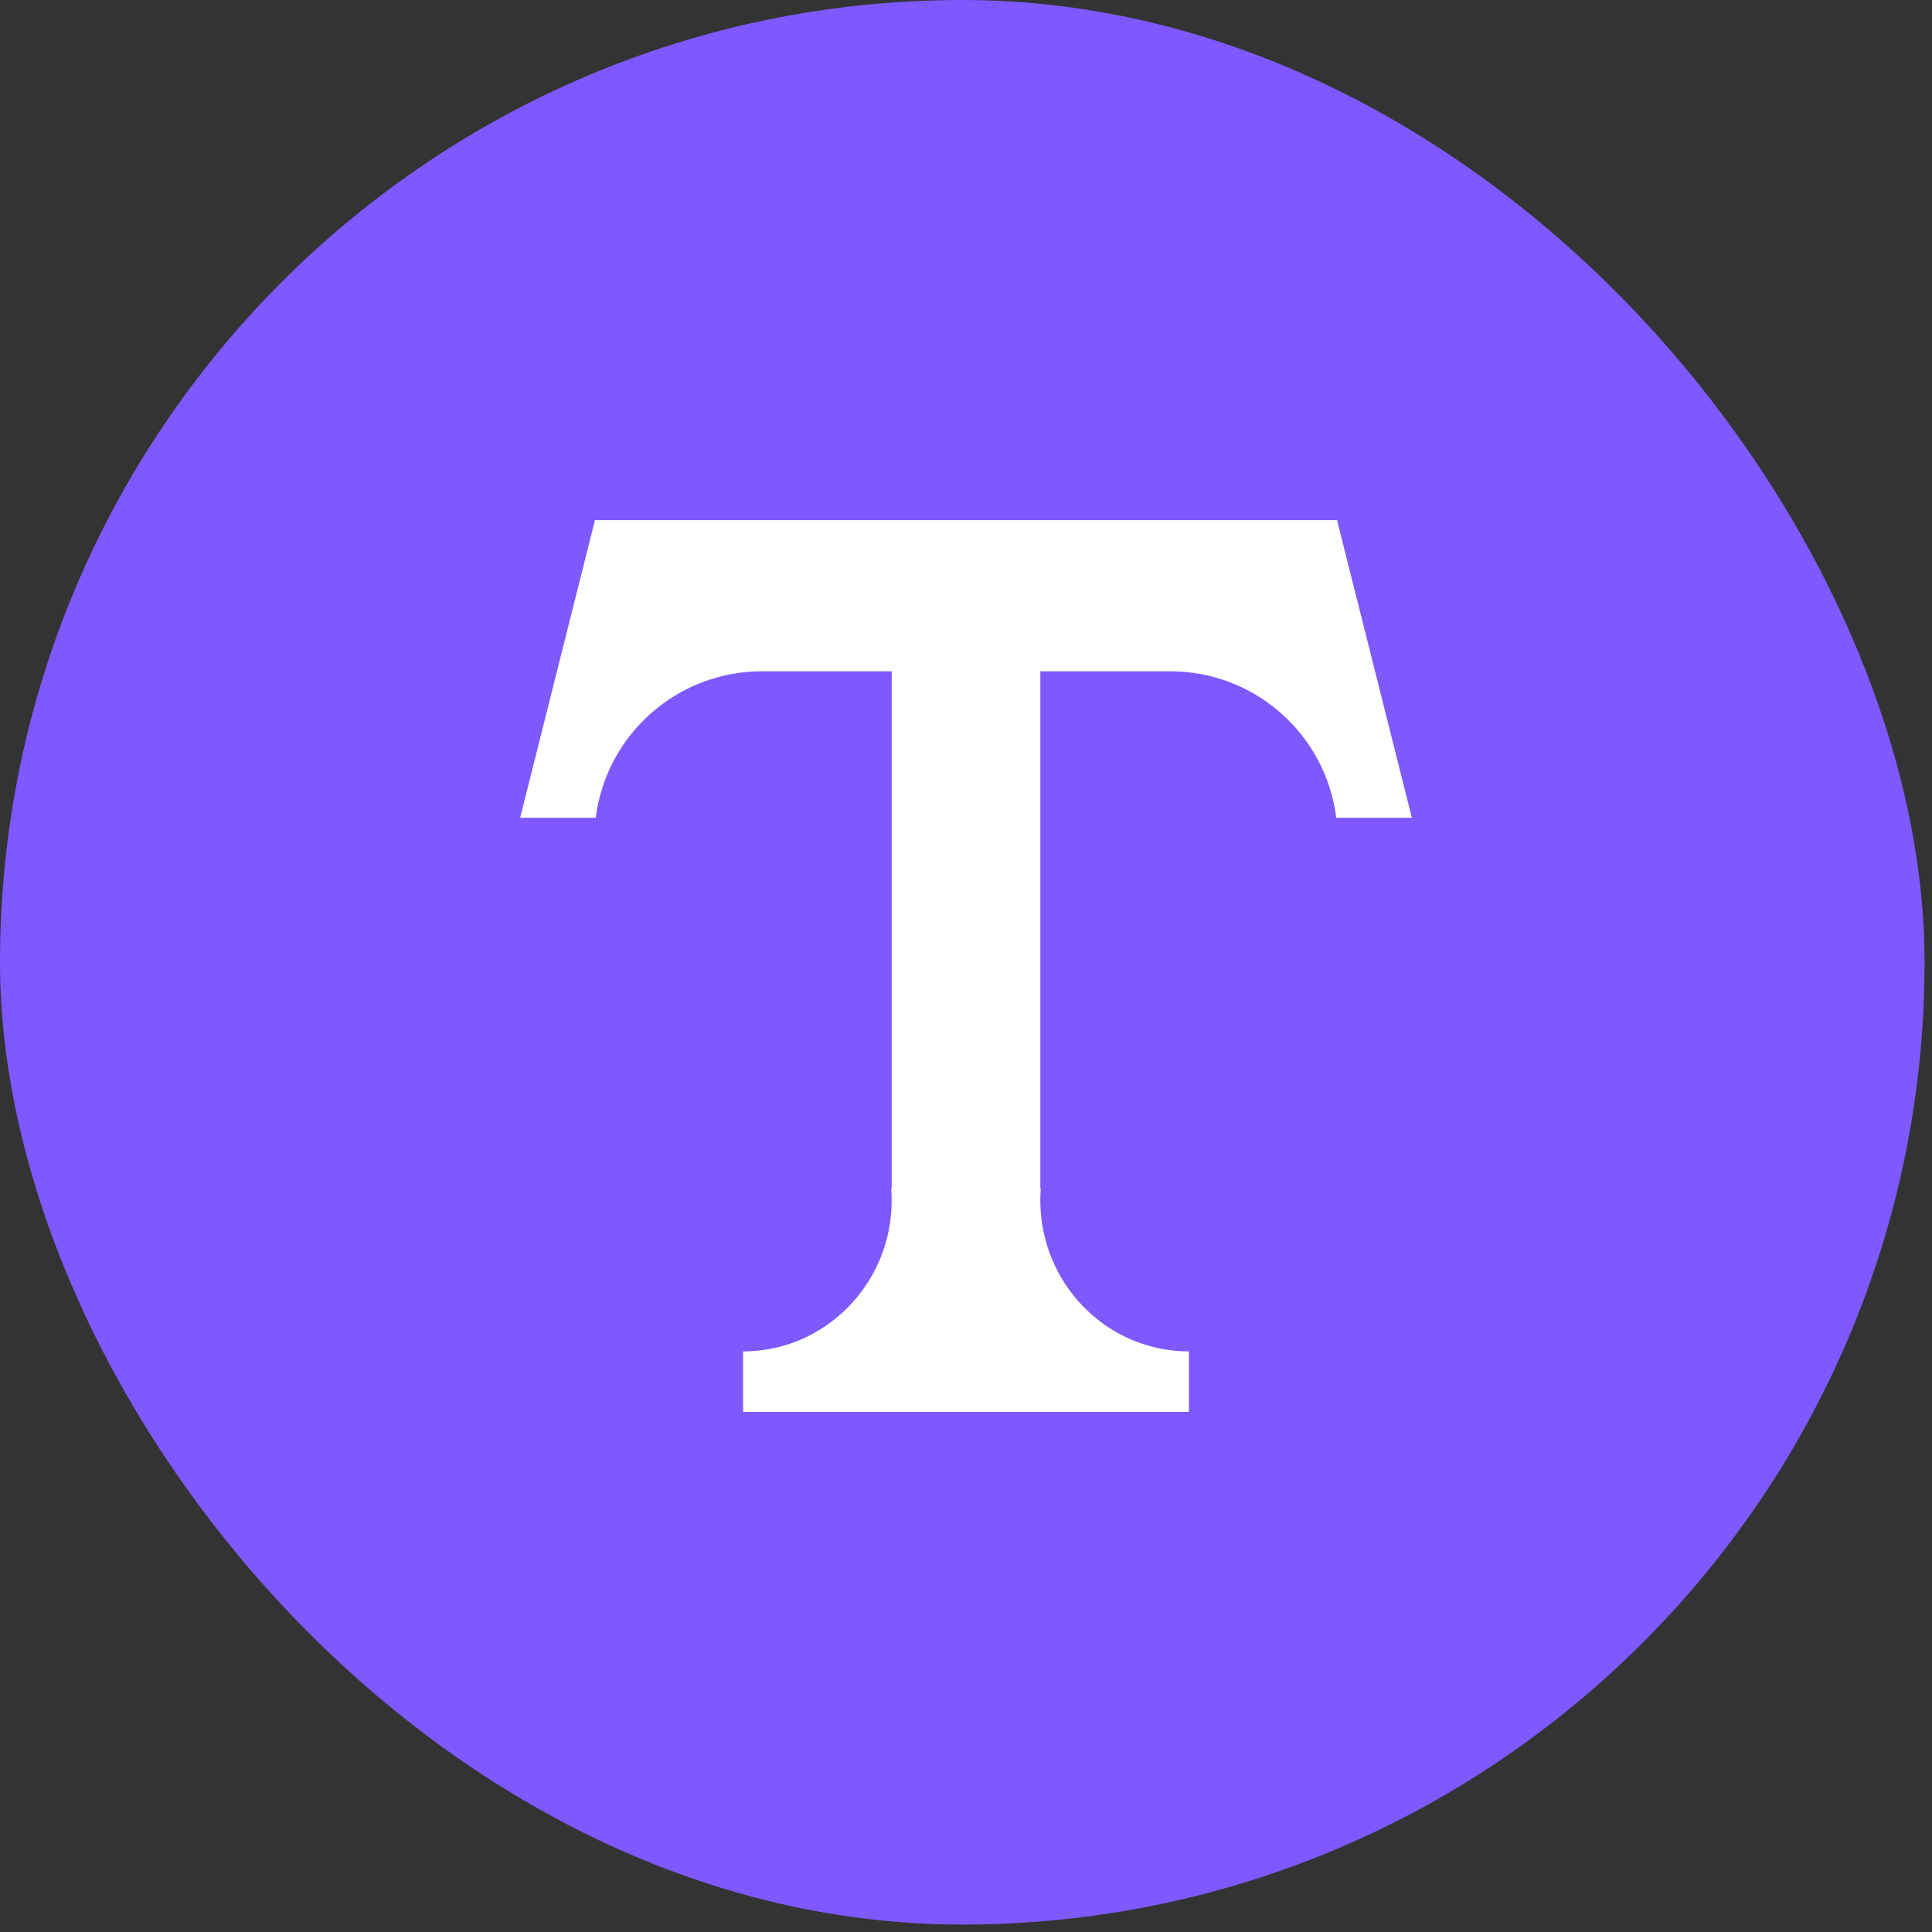 <?xml version="1.0" encoding="UTF-8"?>
<svg width="52px" height="52px" viewBox="0 0 52 52" version="1.1" xmlns="http://www.w3.org/2000/svg" xmlns:xlink="http://www.w3.org/1999/xlink">
    <rect x="0" y="0" width="52" height="52" fill="#333333" stroke="none"/>
    <!-- Generator: Sketch 63.1 (92452) - https://sketch.com -->
    <title>修改任务标题@1x</title>
    <desc>Created with Sketch.</desc>
    <g id="新版定稿（20202-8-22）" stroke="none" stroke-width="1" fill="none" fill-rule="evenodd">
        <g id="画板" transform="translate(-13, -1704)" fill-rule="nonzero">
            <g id="修改任务标题" transform="translate(13, 1704)">
                <rect id="矩形" fill="#7D59FF" x="0" y="0" width="51.8" height="51.8" rx="25.9"></rect>
                <path d="M23.988,31.992 L24,31.992 L24,18.068 L20.489,18.068 C18.225,18.078 16.319,19.764 16.034,22.01 L14,22.01 L16.013,14 L35.987,14 L38,22.01 L35.965,22.01 C35.683,19.763 33.776,18.075 31.511,18.068 L28.001,18.068 L28.001,31.992 L28.012,31.992 C28.004,32.096 28,32.2 28,32.304 C28,34.551 29.791,36.373 32,36.373 L32,38 L20,38 L20,36.373 C22.209,36.373 24,34.551 24,32.304 C24,32.2 23.996,32.094 23.988,31.992 Z" id="路径" fill="#FFFFFF"></path>
            </g>
        </g>
    </g>
</svg>